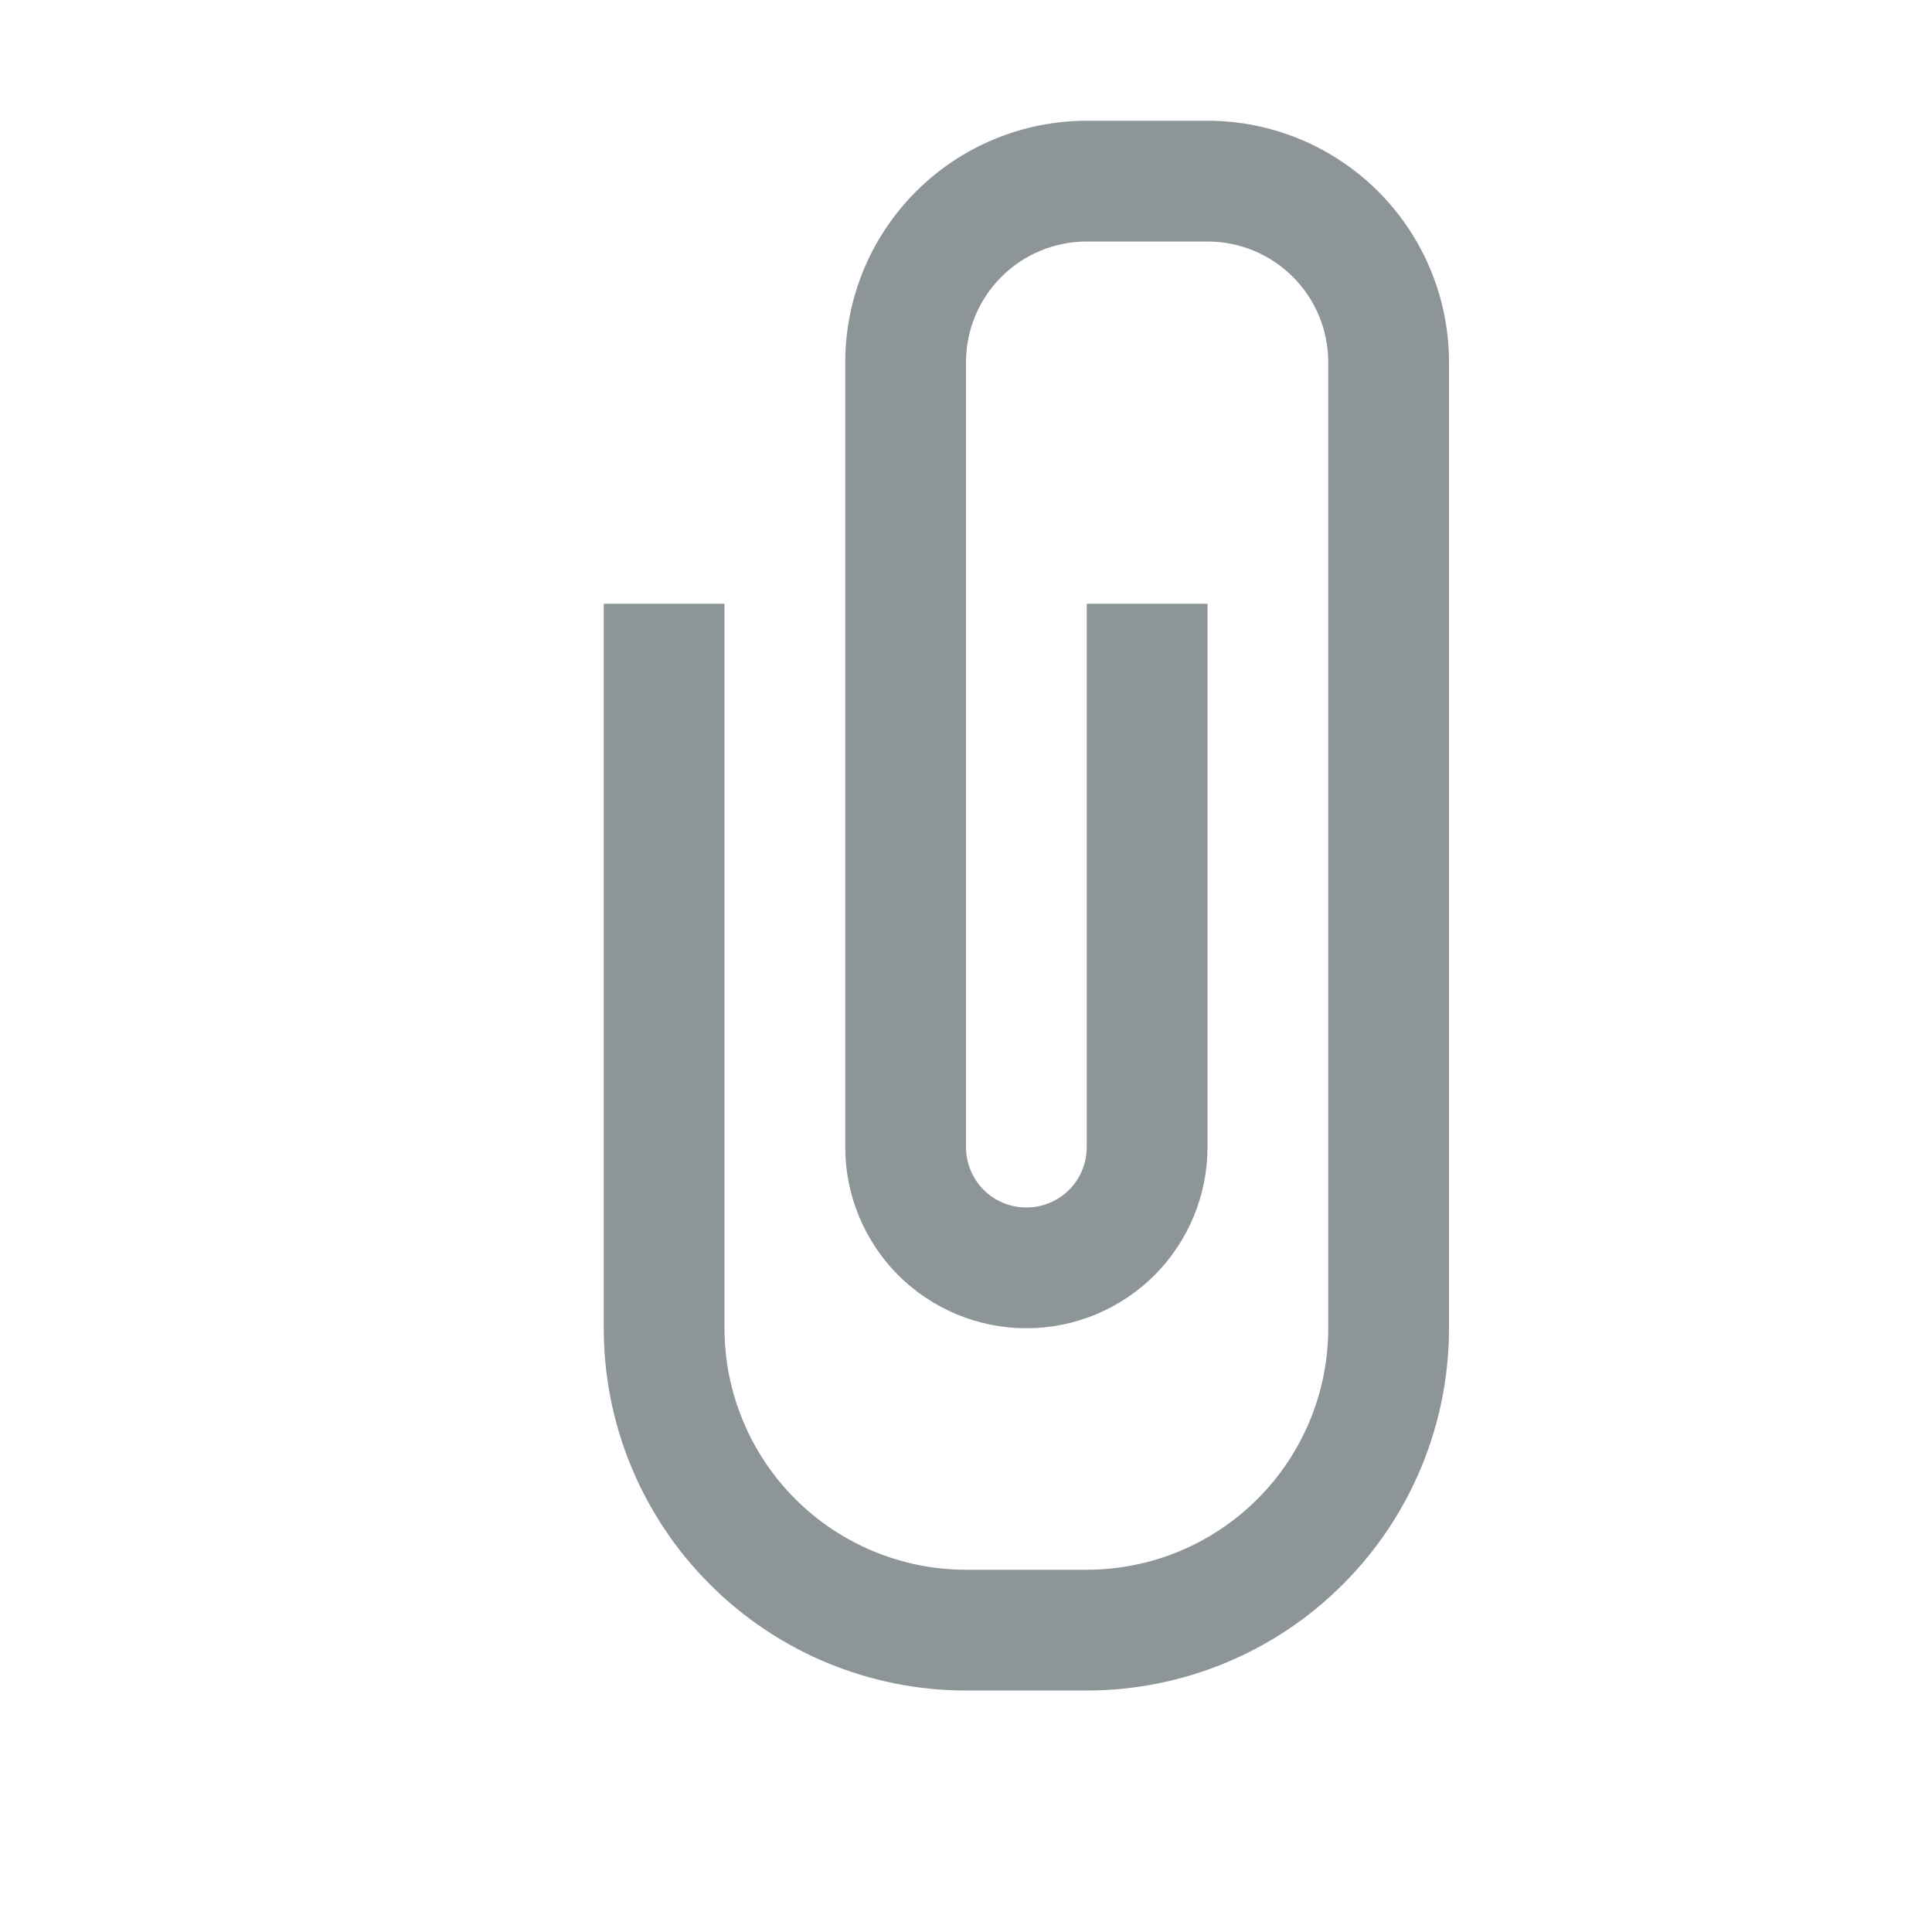 <svg width="16" height="16" viewBox="0 0 16 16" fill="#8D9599" xmlns="http://www.w3.org/2000/svg">
<path d="M10 1H9C8.47 1 7.961 1.211 7.586 1.586C7.211 1.961 7 2.47 7 3V9.5C7 9.898 7.158 10.279 7.439 10.561C7.721 10.842 8.102 11 8.5 11C8.898 11 9.279 10.842 9.561 10.561C9.842 10.279 10 9.898 10 9.5V5H9V9.5C9 9.633 8.947 9.76 8.854 9.854C8.76 9.947 8.633 10 8.5 10C8.367 10 8.24 9.947 8.146 9.854C8.053 9.76 8 9.633 8 9.5V3C8 2.735 8.105 2.48 8.293 2.293C8.48 2.105 8.735 2 9 2H10C10.265 2 10.52 2.105 10.707 2.293C10.895 2.48 11 2.735 11 3V11C11 11.53 10.789 12.039 10.414 12.414C10.039 12.789 9.53 13 9 13H8C7.47 13 6.961 12.789 6.586 12.414C6.211 12.039 6 11.53 6 11V5H5L5 11C5 11.796 5.316 12.559 5.879 13.121C6.441 13.684 7.204 14 8 14H9C9.796 14 10.559 13.684 11.121 13.121C11.684 12.559 12 11.796 12 11V3C12 2.47 11.789 1.961 11.414 1.586C11.039 1.211 10.53 1 10 1Z" stroke="none"/>
</svg>
